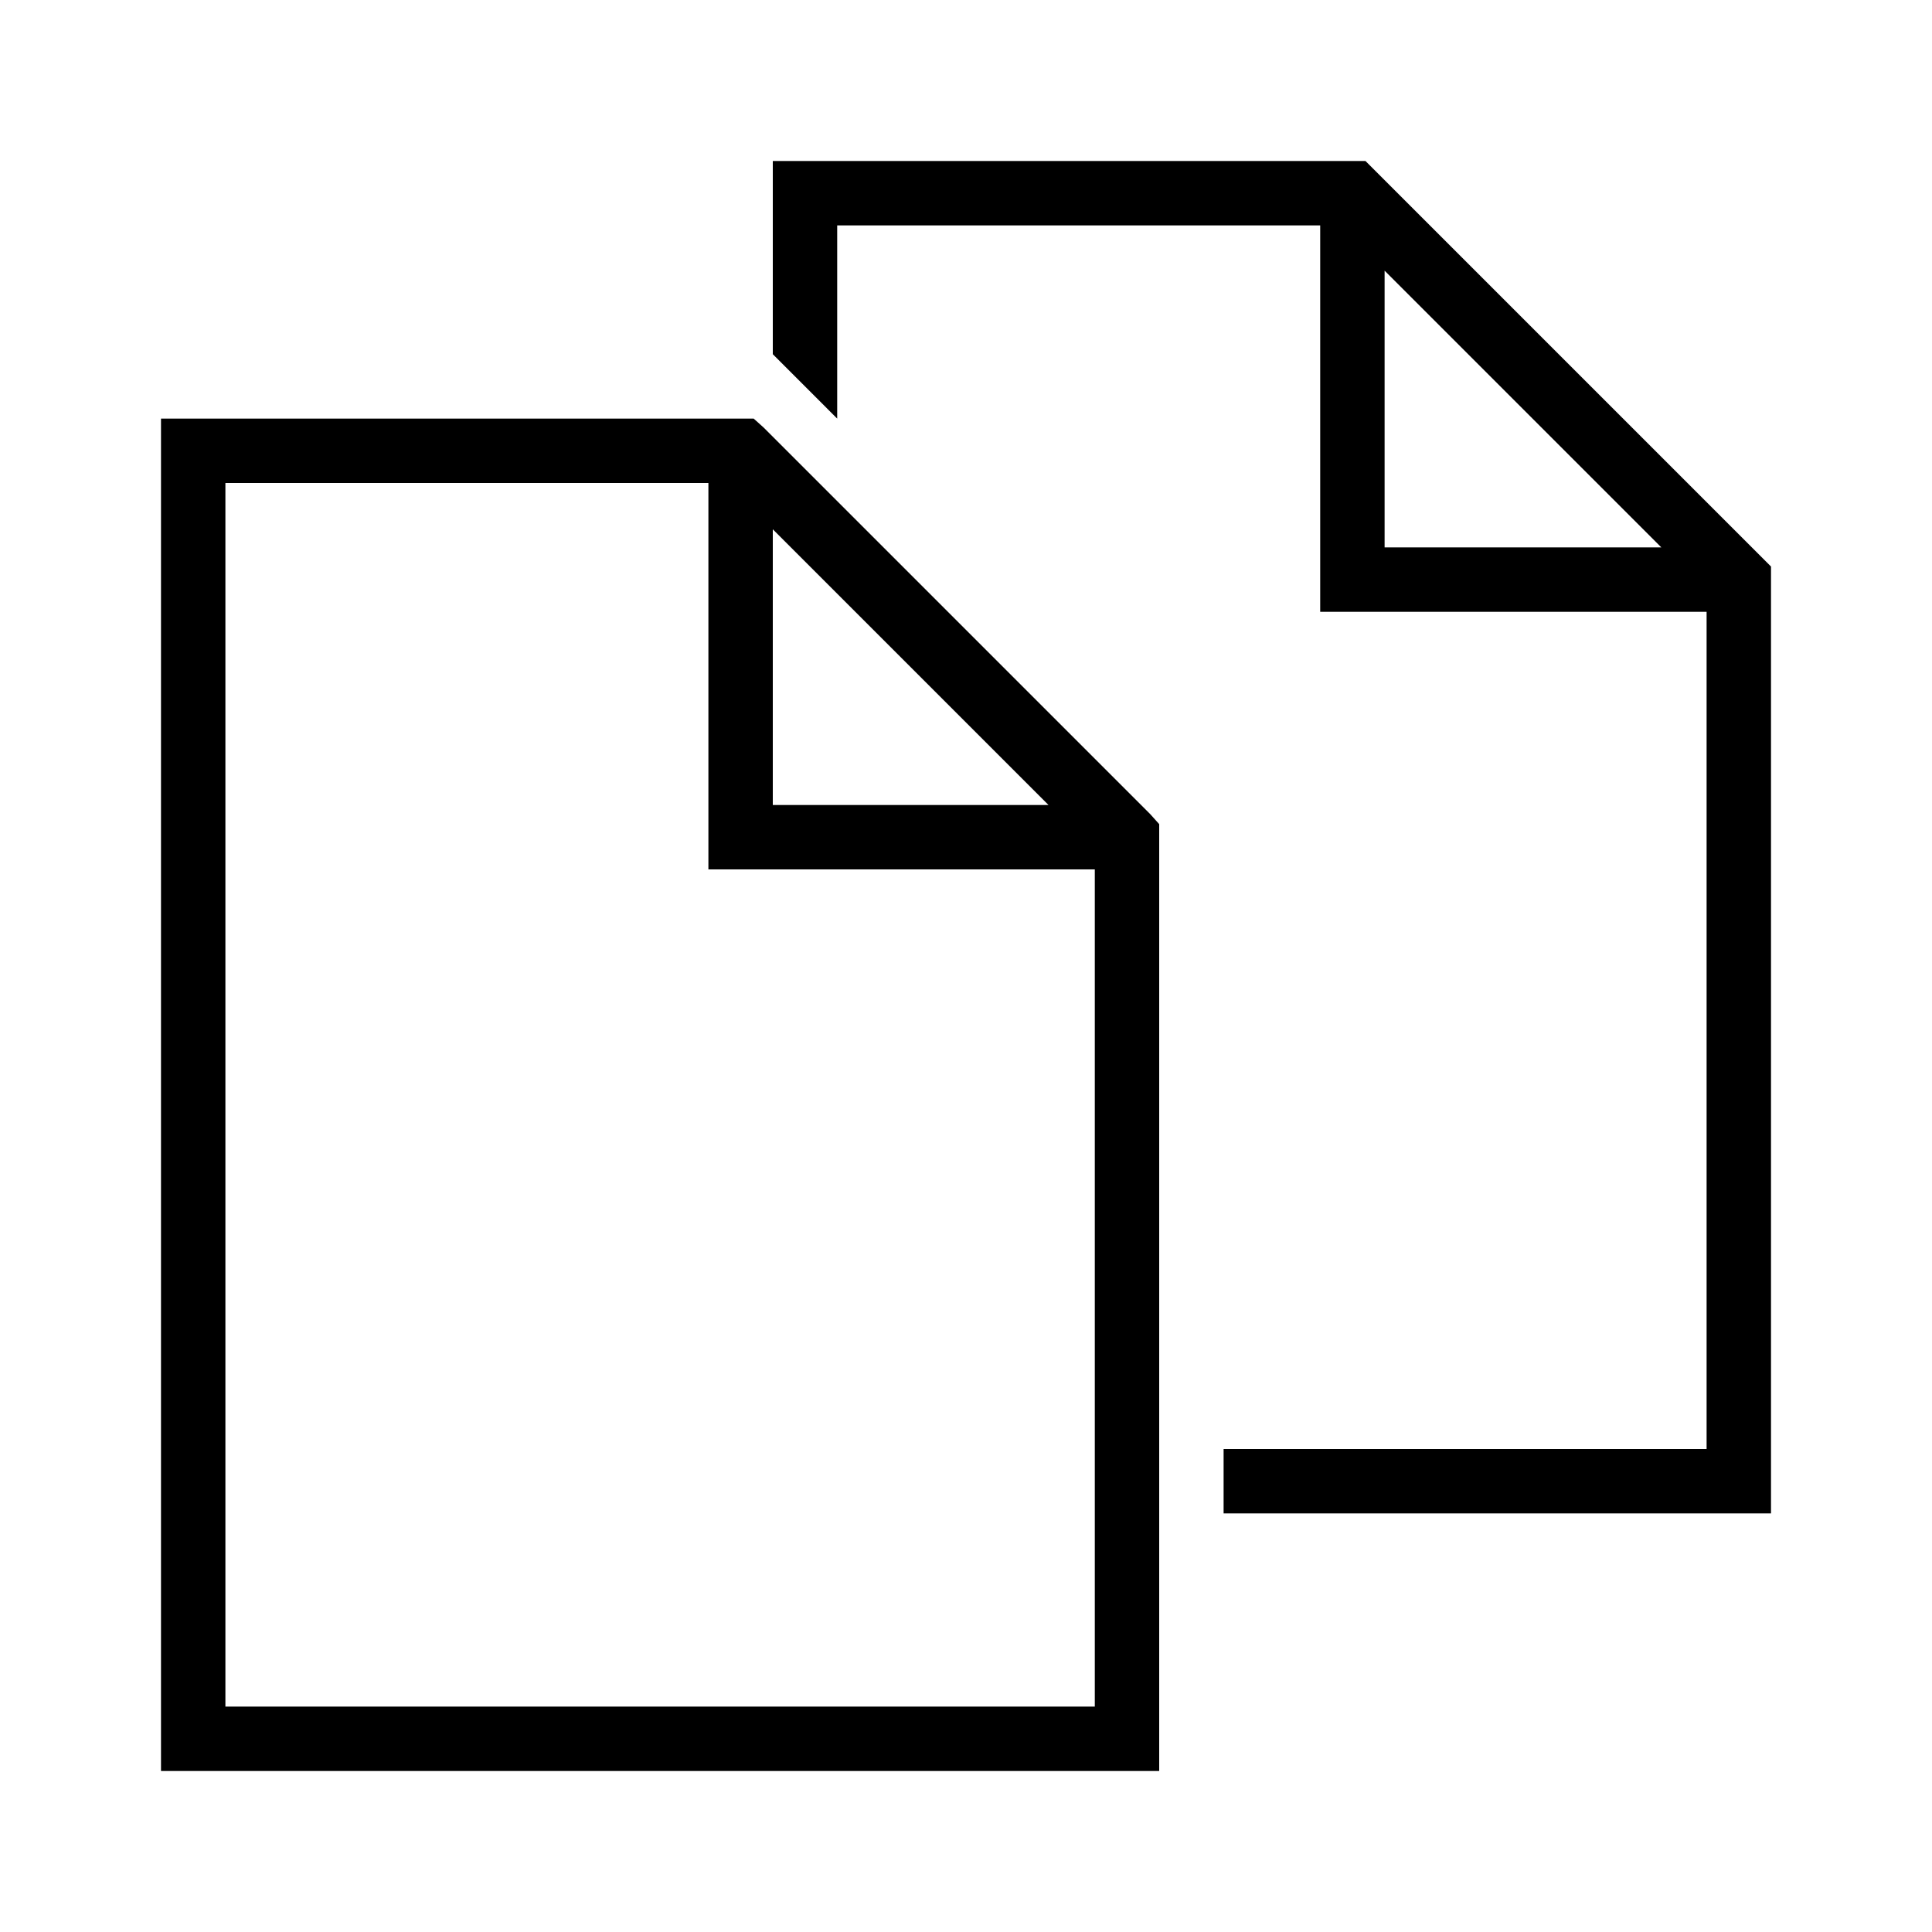 <svg id='Copy_24' width='24' height='24' viewBox='0 0 24 24' xmlns='http://www.w3.org/2000/svg' xmlns:xlink='http://www.w3.org/1999/xlink'><rect width='24' height='24' stroke='none' fill='#000000' opacity='0'/>


<g transform="matrix(0.4 0 0 0.4 12 12)" >
<path style="stroke: none; stroke-width: 1; stroke-dasharray: none; stroke-linecap: butt; stroke-dashoffset: 0; stroke-linejoin: miter; stroke-miterlimit: 4; fill: rgb(0,0,0); fill-rule: nonzero; opacity: 1;" transform=" translate(-25, -25)" d="M 19 0 L 19 6 L 21 8 L 21 2 L 36 2 L 36 14 L 48 14 L 48 40 L 33 40 L 33 42 L 50 42 L 50 12.594 L 37.406 0 Z M 38 3.406 L 46.594 12 L 38 12 Z M 0 8 L 0 50 L 31 50 L 31 20.594 L 30.719 20.281 L 18.719 8.281 L 18.406 8 Z M 2 10 L 17 10 L 17 22 L 29 22 L 29 48 L 2 48 Z M 19 11.438 L 27.562 20 L 19 20 Z" stroke-linecap="round" />
</g>
</svg>